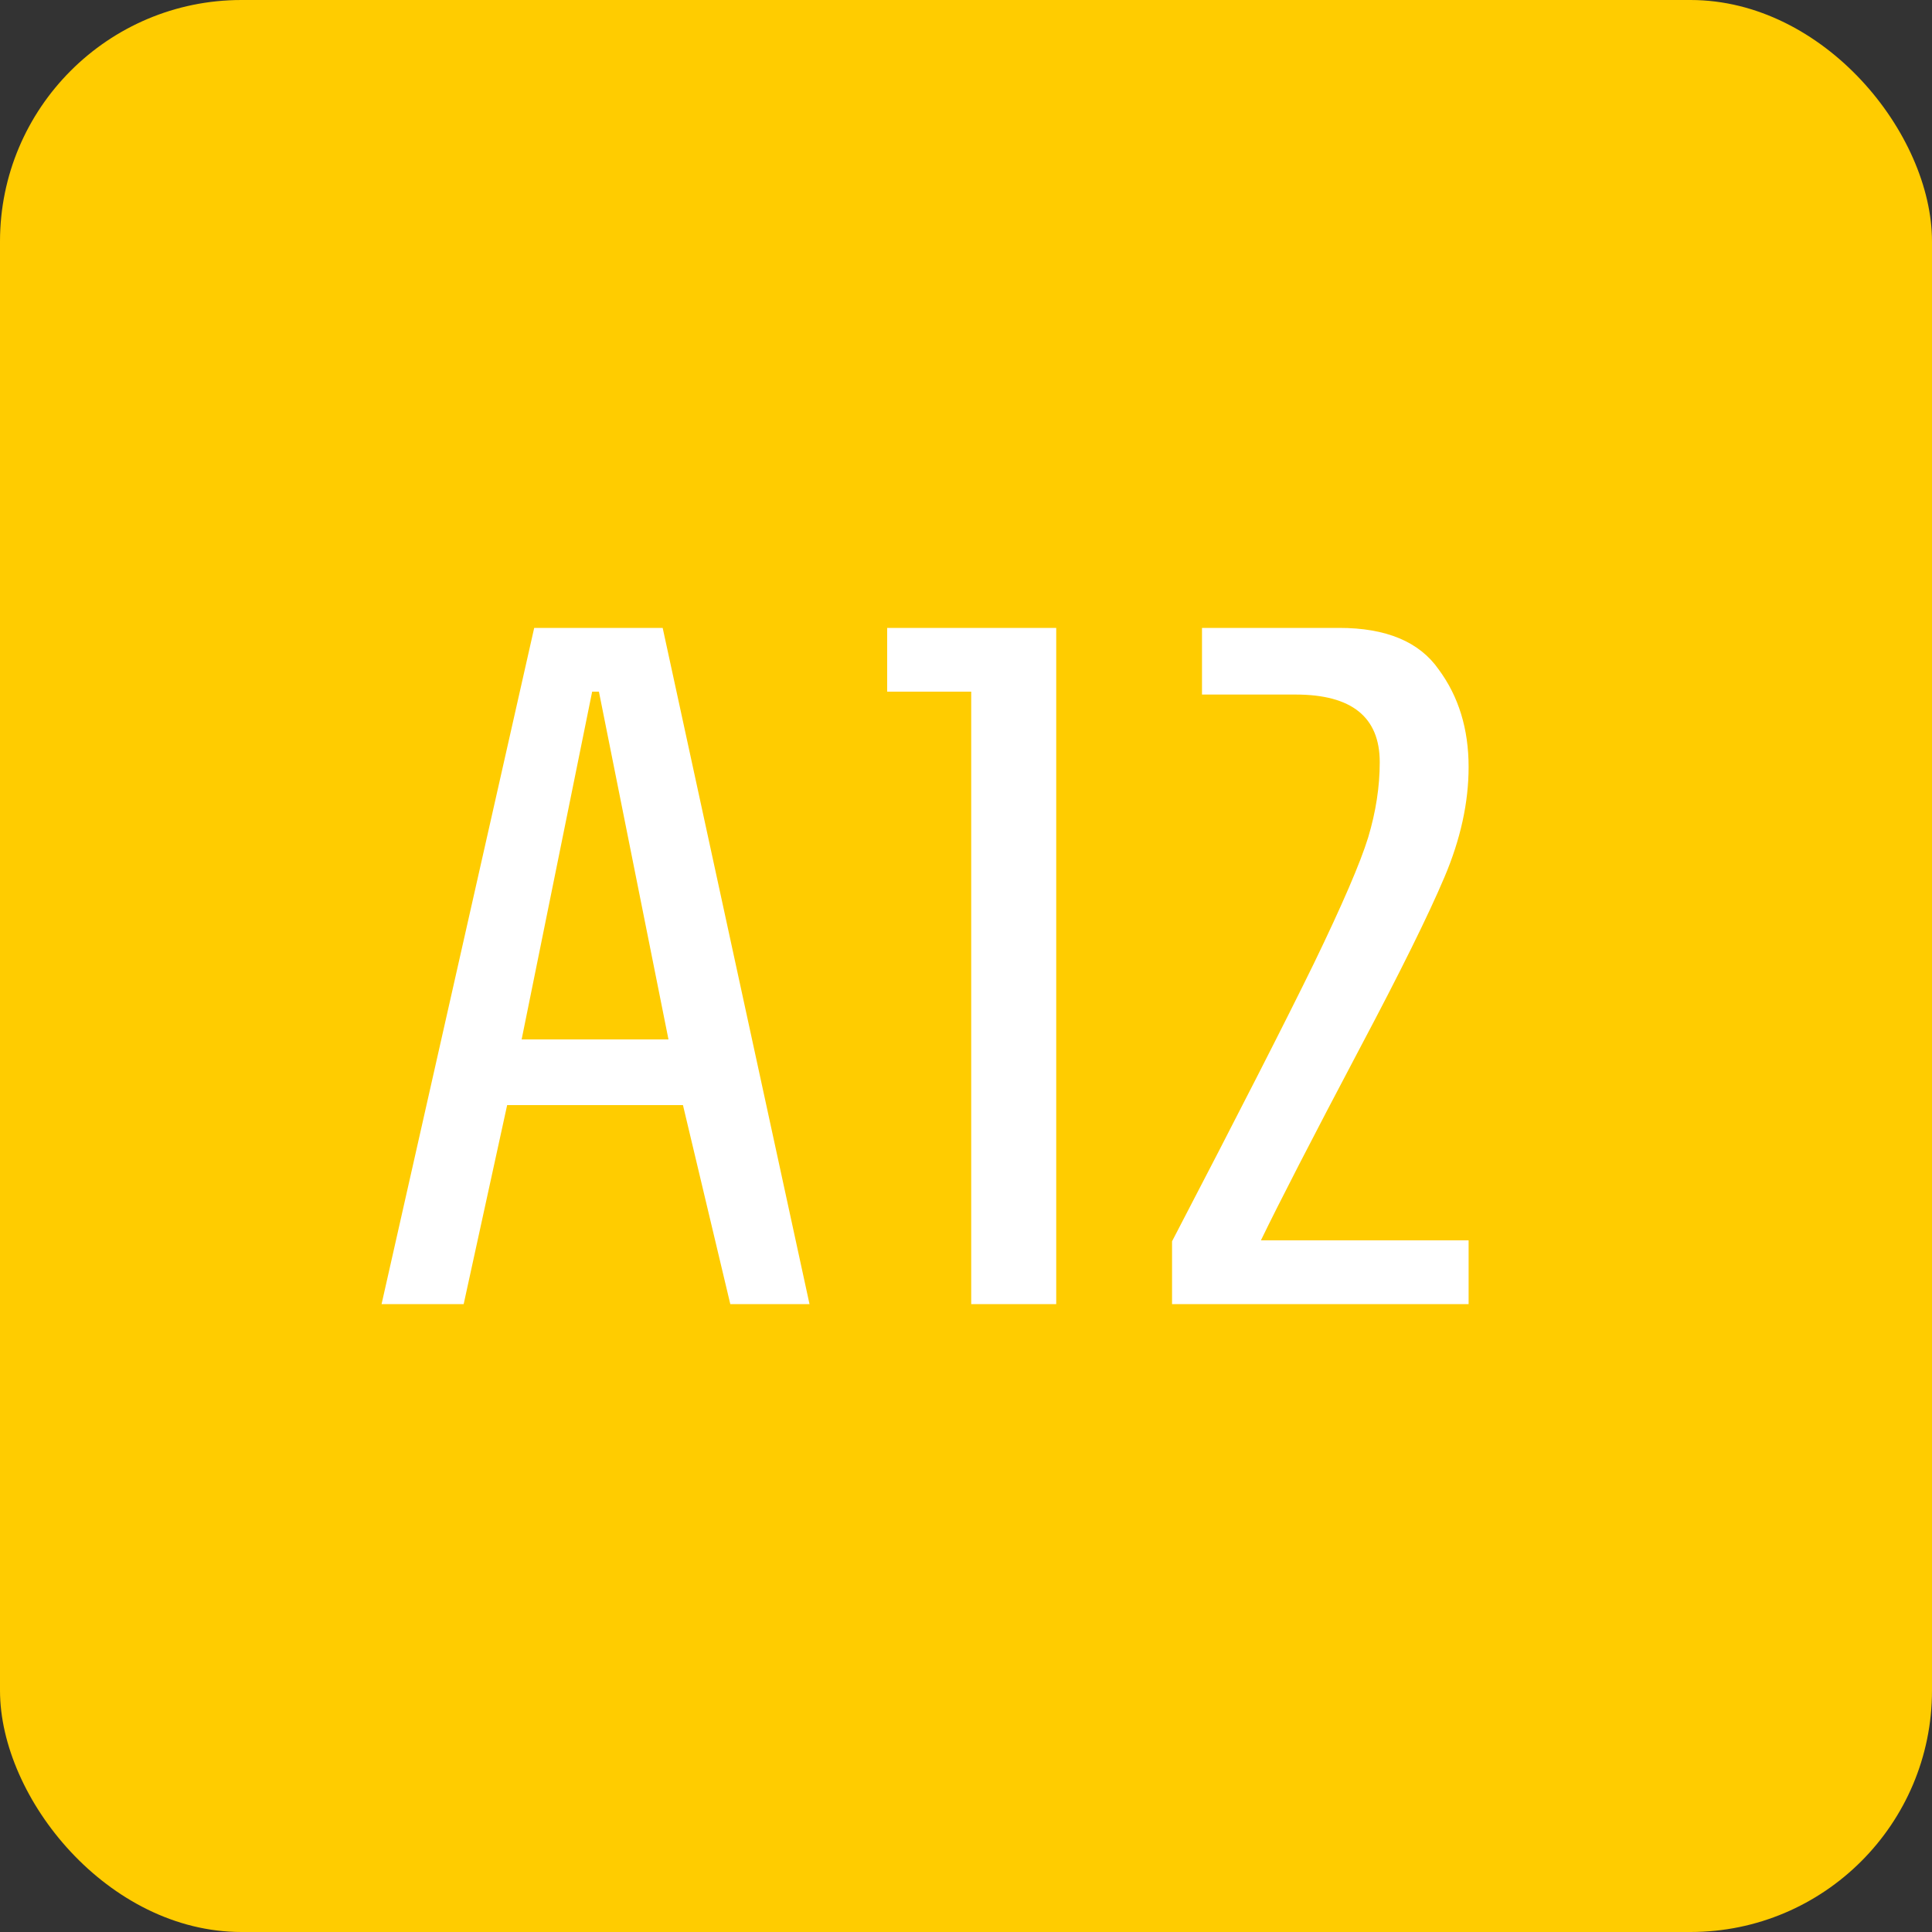 <svg width="40" height="40" viewBox="0 0 40 40" fill="none" xmlns="http://www.w3.org/2000/svg">
<rect x="0" y="0" width="40" height="40" fill="#333333" stroke="none"/>
<rect width="40" height="40" rx="5" fill="#FFCC00"/>
<path d="M7.9 27L11.06 13H13.72L16.76 27H15.12L14.14 22.88H10.5L9.6 27H7.9ZM10.8 21.52H13.84L12.4 14.32H12.26L10.8 21.52ZM20.108 27V14.32H18.368V13H21.868V27H20.108ZM24.266 25.7C25.64 23.06 26.62 21.14 27.206 19.94C27.793 18.727 28.166 17.86 28.326 17.34C28.486 16.807 28.566 16.287 28.566 15.78C28.566 14.847 27.986 14.38 26.826 14.38H24.886V13H27.726C28.7 13 29.386 13.287 29.786 13.86C30.2 14.42 30.406 15.093 30.406 15.88C30.406 16.613 30.24 17.373 29.906 18.16C29.573 18.947 28.993 20.12 28.166 21.68C27.166 23.573 26.48 24.907 26.106 25.68H30.406V27H24.266V25.7Z" fill="white"/>
</svg>
